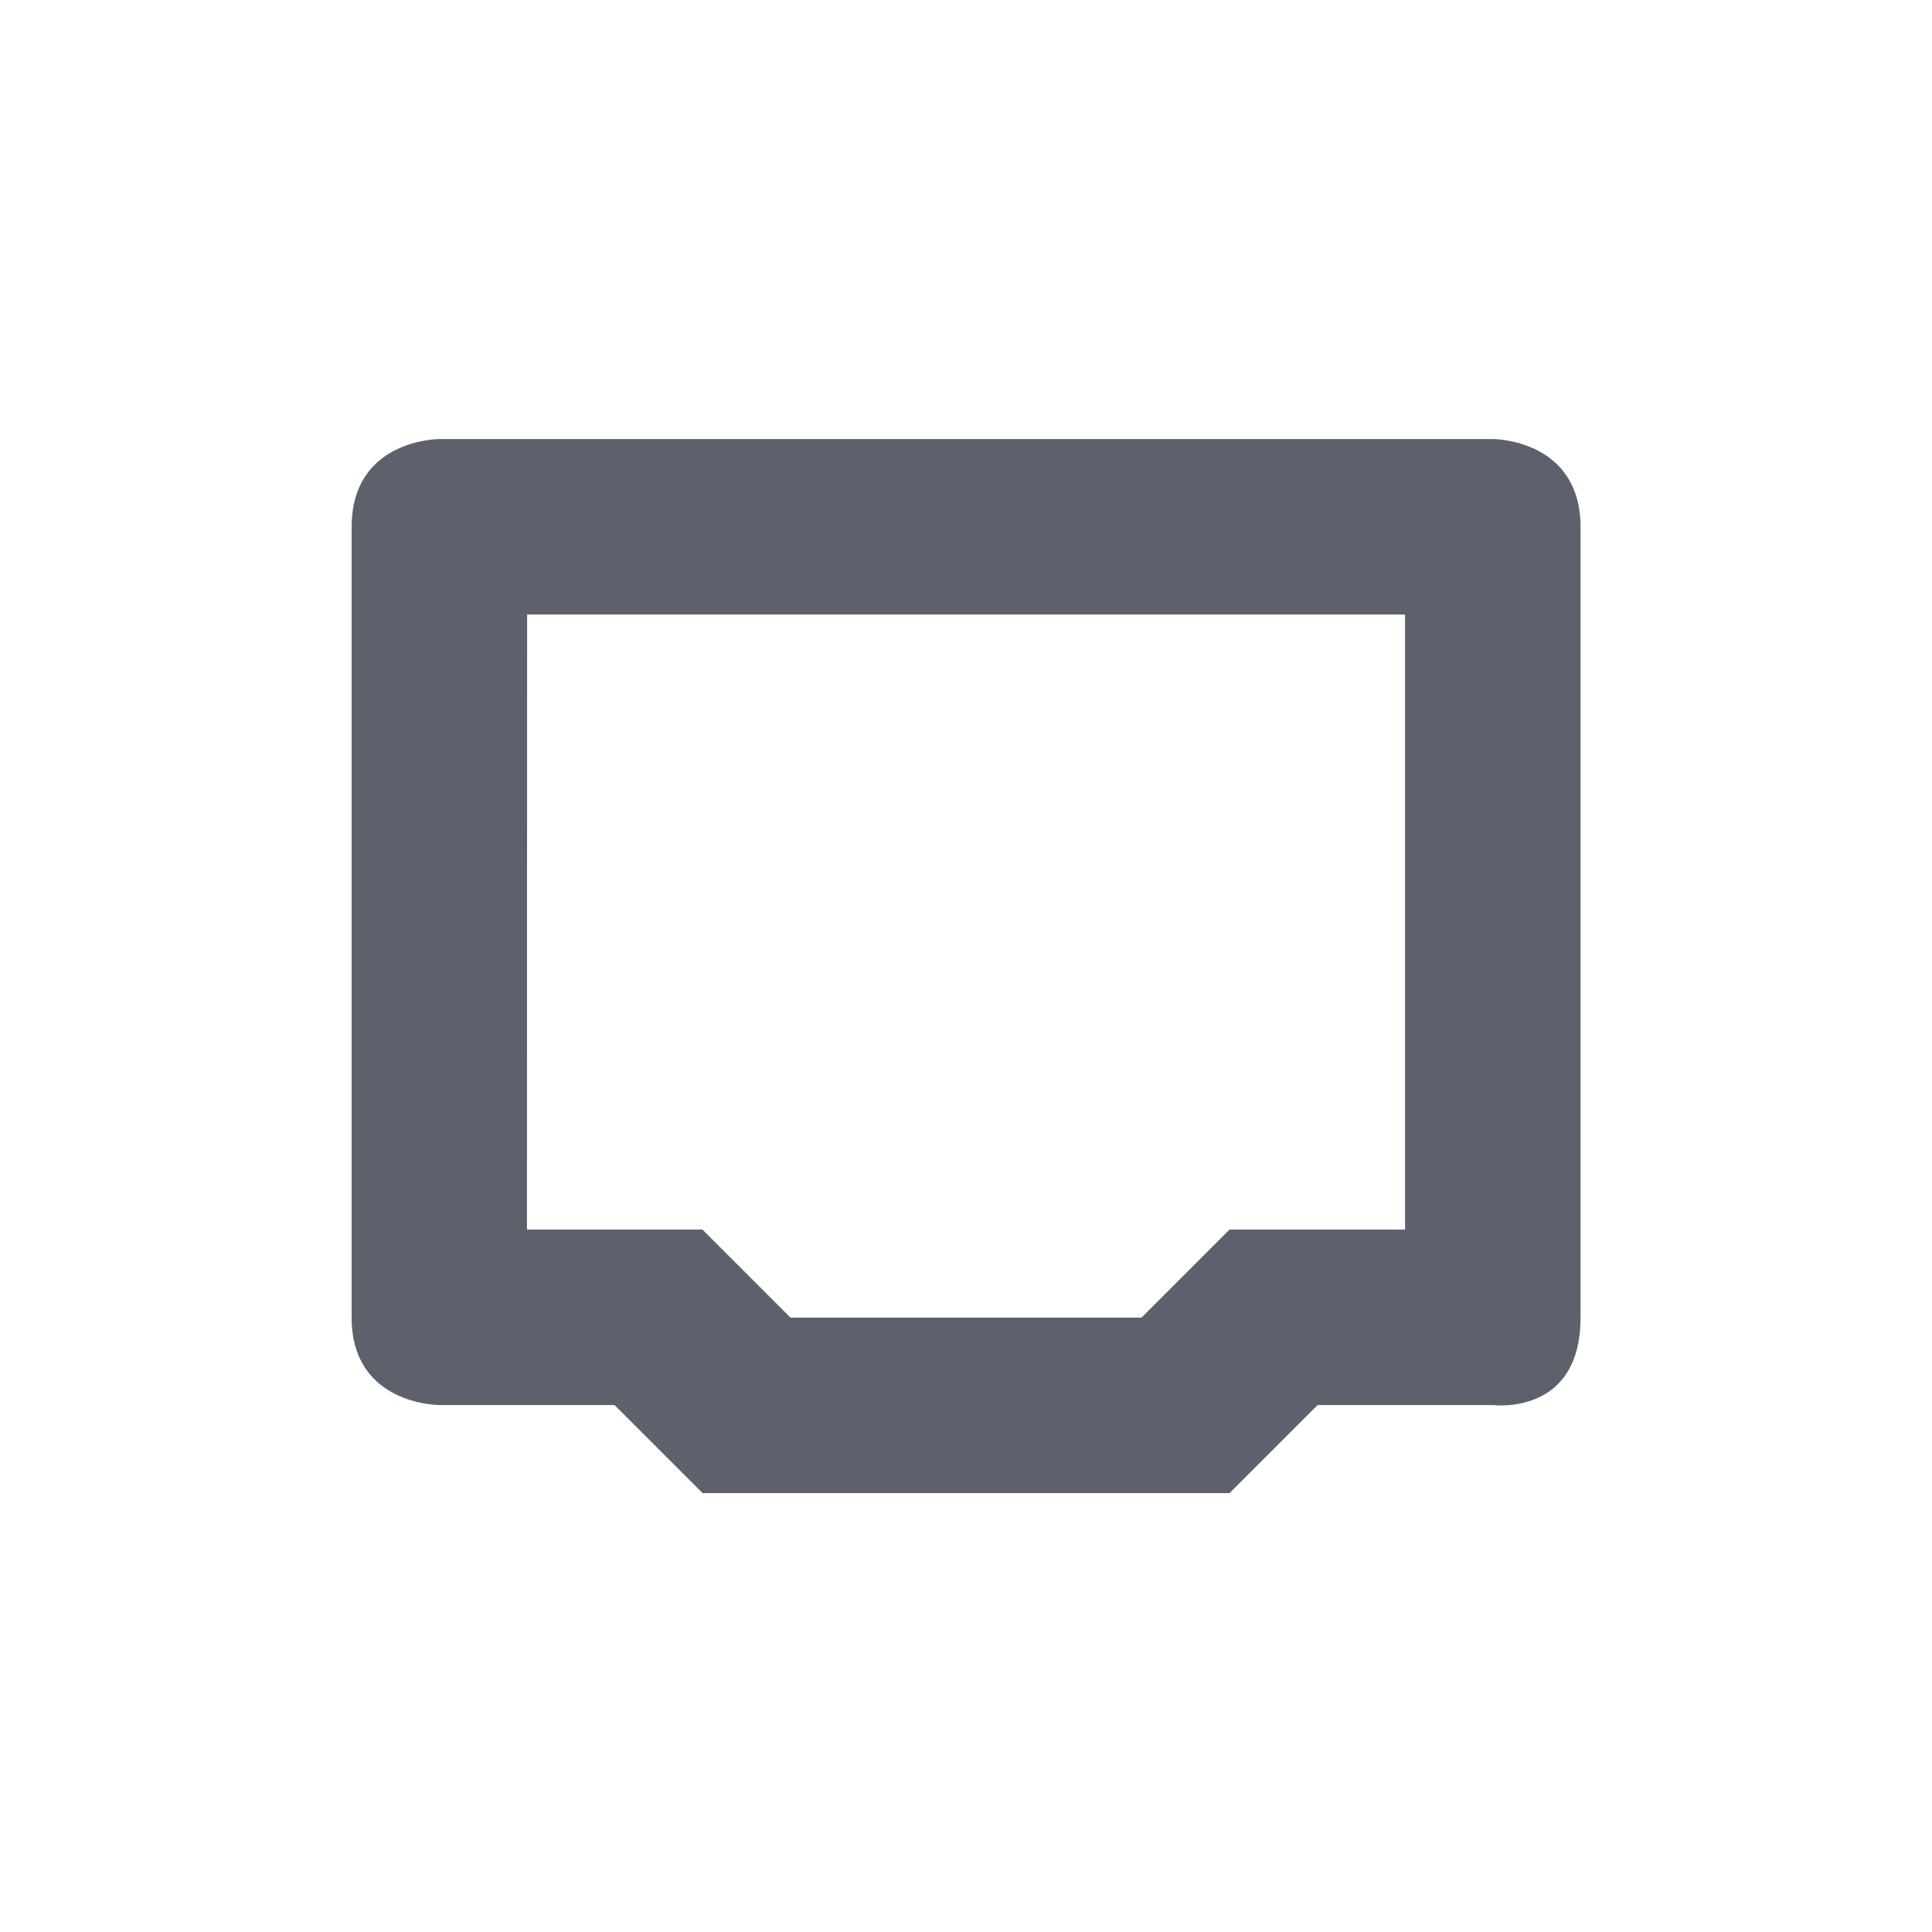 <svg height="12pt" viewBox="0 0 12 12" width="12pt" xmlns="http://www.w3.org/2000/svg"><path d="m2.727 2.727s-.543 0-.543.547v4.91c0 .543.543.543.543.543h1.09l.547.547h3.273l.547-.547h1.09s.543.07.543-.543v-4.91c0-.547-.543-.547-.543-.547zm.547 1.09h5.453v3.82h-1.09l-.547.547h-2.18l-.547-.547h-1.09zm0 0" fill="#5c616c"/></svg>